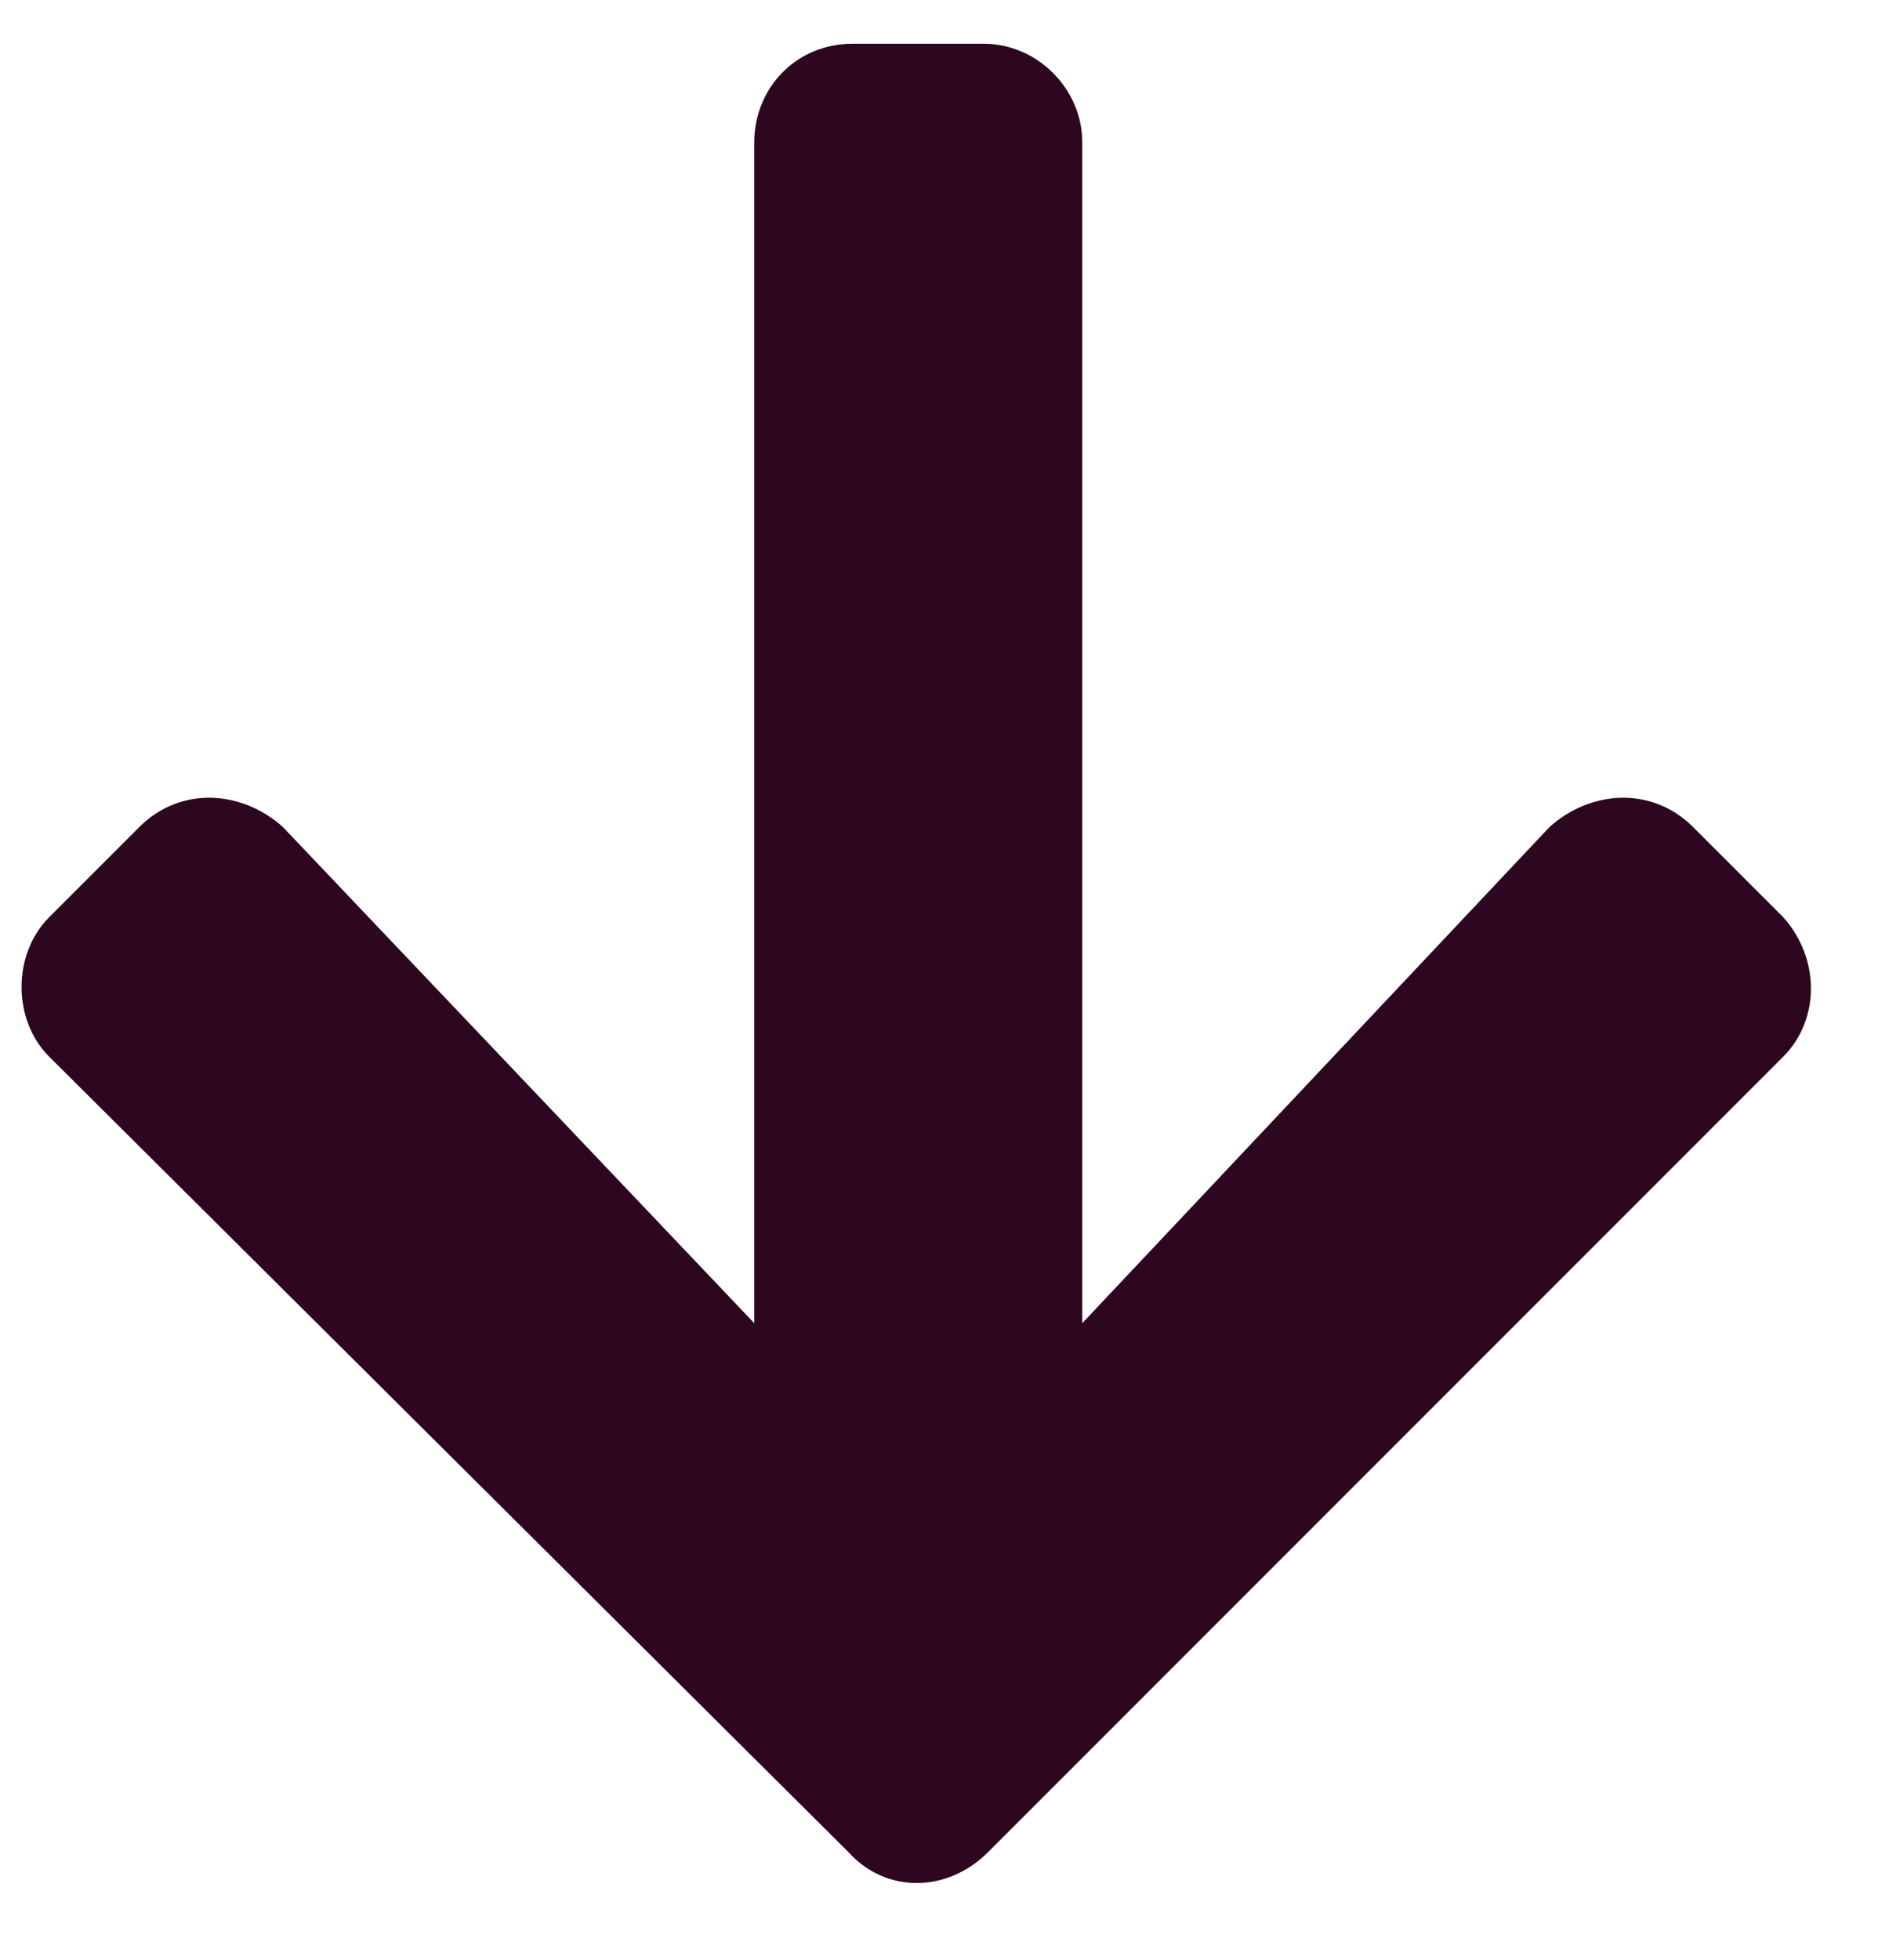 <svg width="27" height="28" viewBox="0 0 27 28" fill="none" xmlns="http://www.w3.org/2000/svg">
<path d="M24.199 11.816C23.613 11.23 22.734 11.289 22.148 11.816L15.469 18.906V2.031C15.469 1.27 14.824 0.625 14.062 0.625H12.188C11.367 0.625 10.781 1.27 10.781 2.031V18.906L4.043 11.816C3.457 11.289 2.578 11.23 1.992 11.816L0.703 13.105C0.176 13.633 0.176 14.57 0.703 15.098L12.129 26.465C12.656 27.051 13.535 27.051 14.121 26.465L25.488 15.098C26.016 14.57 26.016 13.691 25.488 13.105L24.199 11.816Z" fill="#2D0620"/>
</svg>
